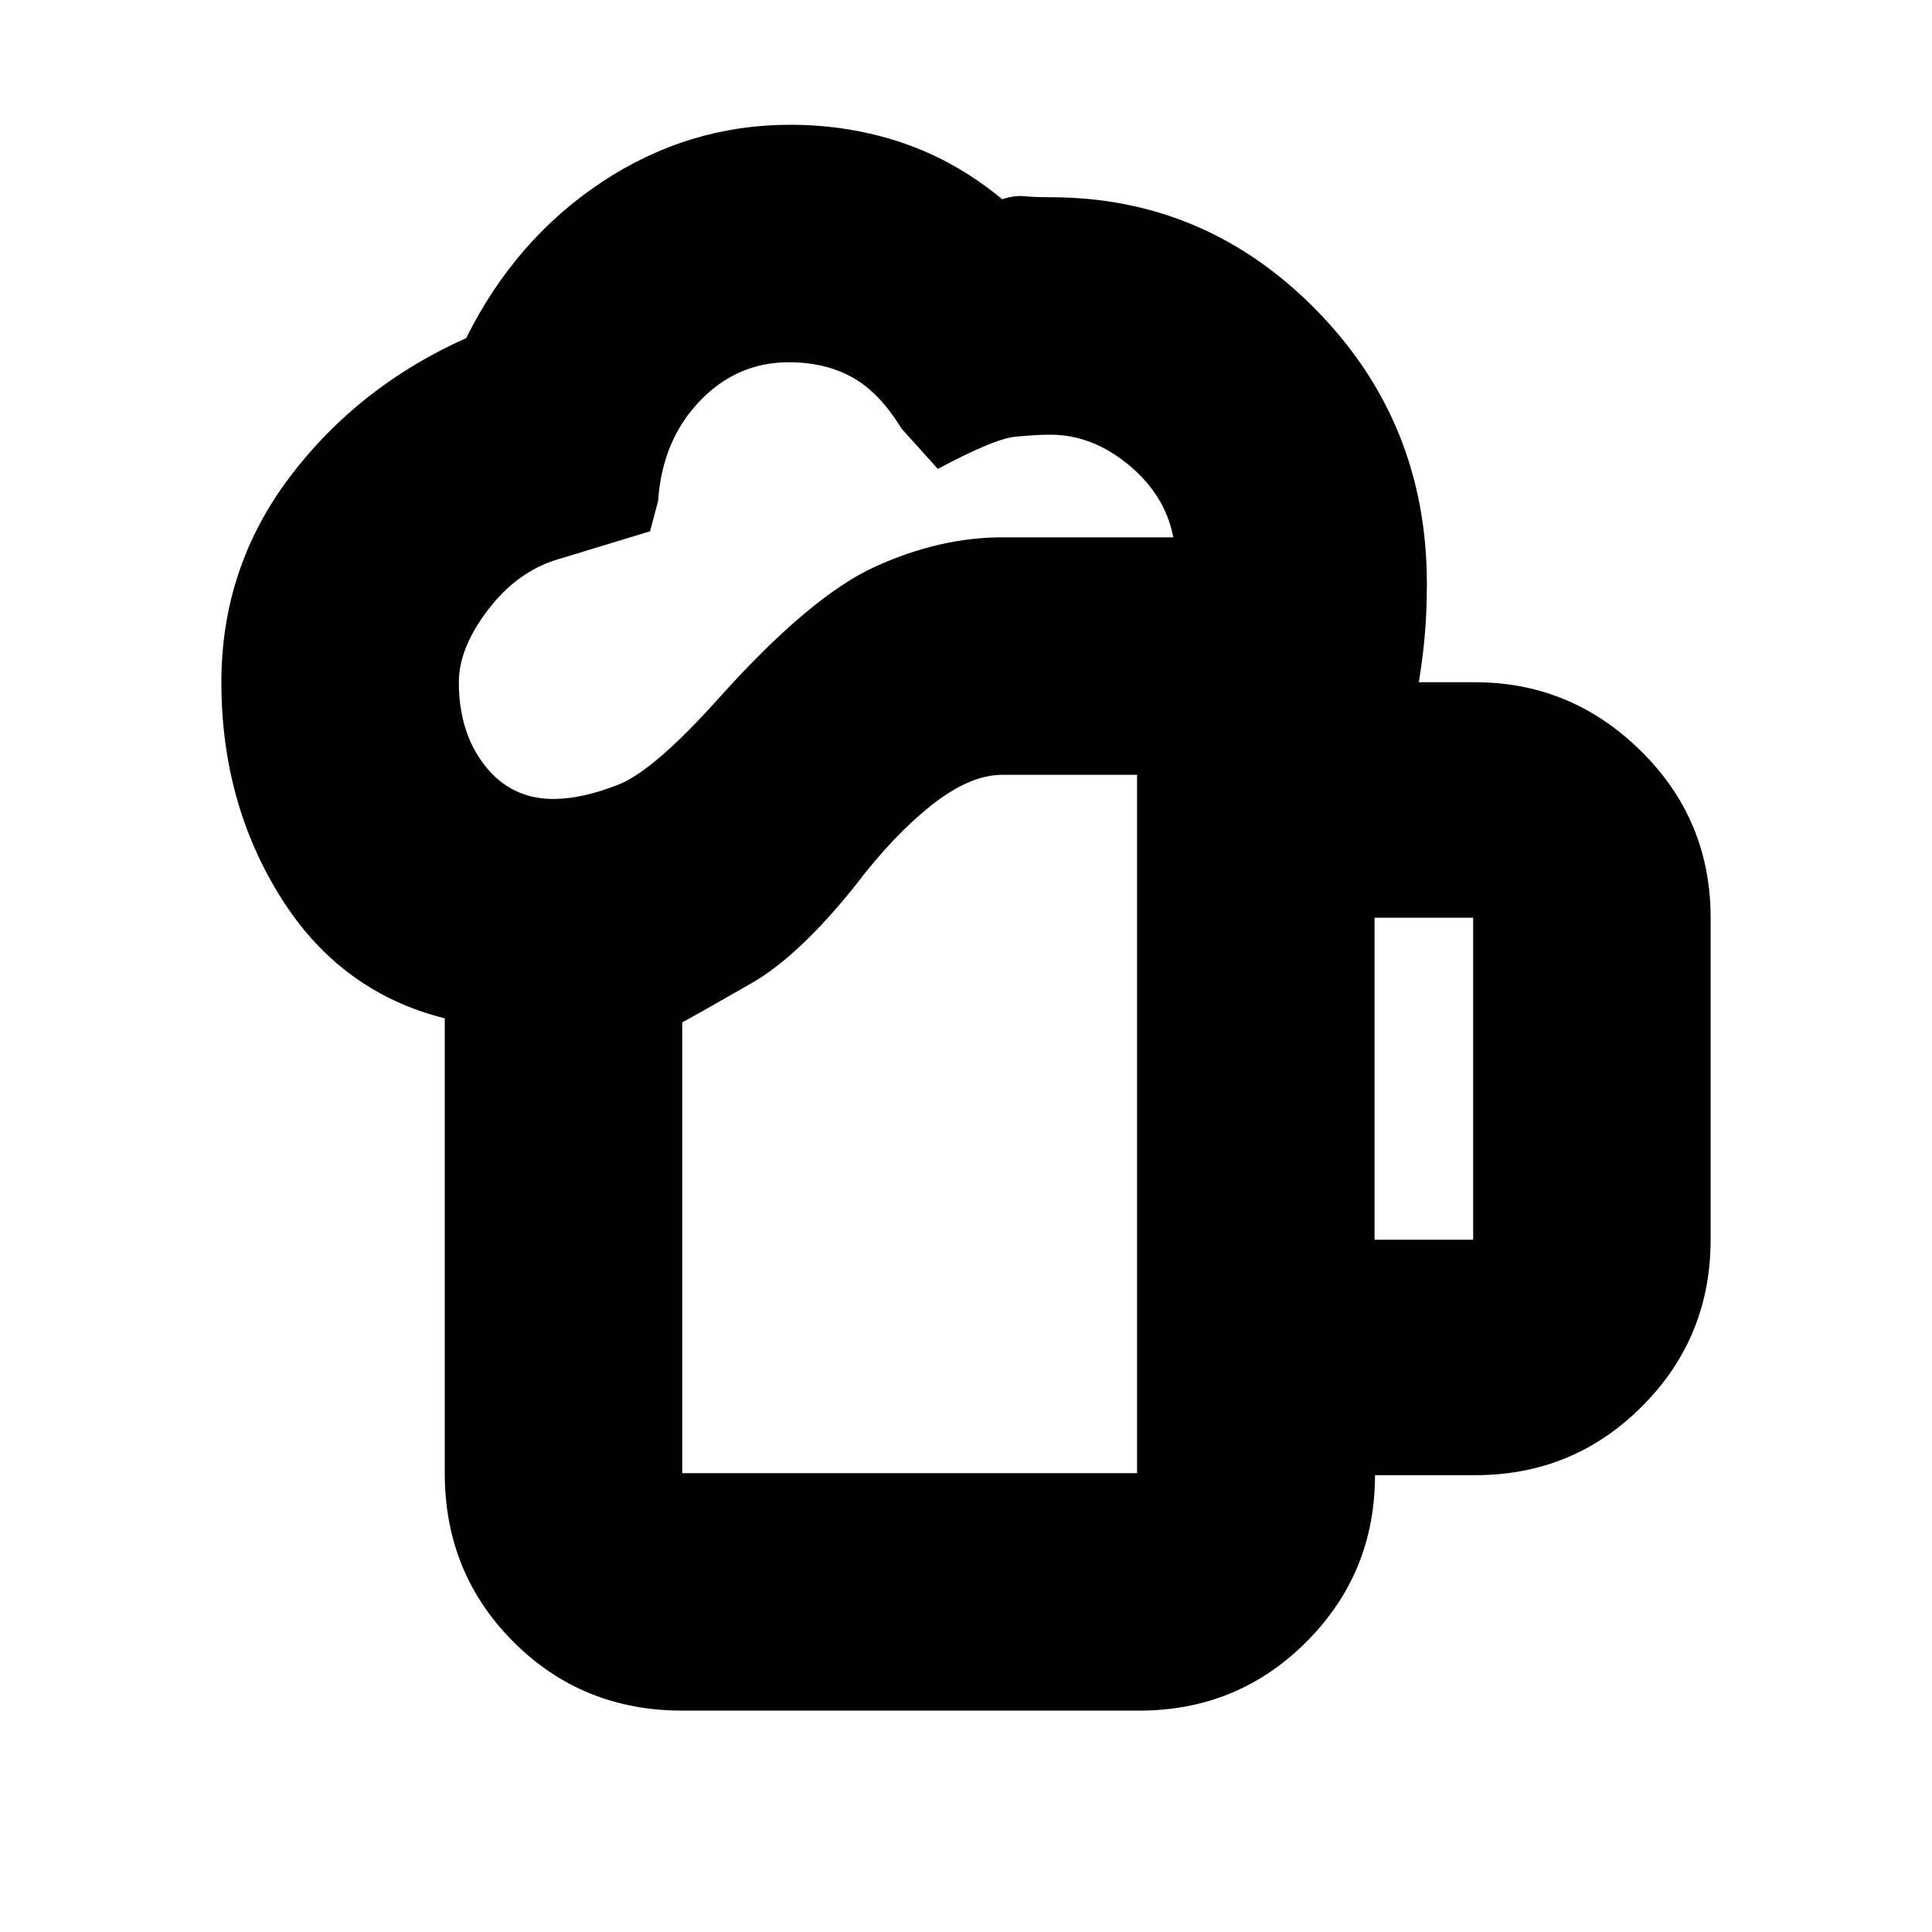 <svg xmlns="http://www.w3.org/2000/svg" height="20" viewBox="0 -960 960 960" width="20"><path d="M339-228h226v-347h-67q-16 0-35 15t-38 40q-28 35-51.5 48.5T339-452v224Zm-118 0v-226q-52-13-81.5-60.1T110-621q0-57 34-102t87.648-69Q256-841 299-869.5t93.565-28.5q29.435 0 55.935 9 26.5 9 49.5 28 6-2 11-1.5t12.857.5Q599-862 654-806t55 136q0 13.8-1 25.3t-3 23.7h28q47.7 0 82.35 34.15Q850-552.7 850-504v160q0 48.7-34.116 82.85Q781.768-227 733.116-227h-49.884q0 48.7-34.116 82.85Q615-110 566-110H339q-49.7 0-83.85-34.15Q221-178.3 221-228Zm7-393q0 25 13 41.5t34 16.5q14 0 32-7t51-44q45-50 77-64.5t63-14.5h85q-4-21-22.175-36T522-744q-7 0-17.5 1T466-727l-18-20q-11-18-24.5-25.5T392-780q-26 0-44.5 19.5T327-711l-4 15-46 14q-20 6-34.5 25T228-621Zm455 277h49v-160h-49v160ZM339-228h226-226Z"/></svg>
